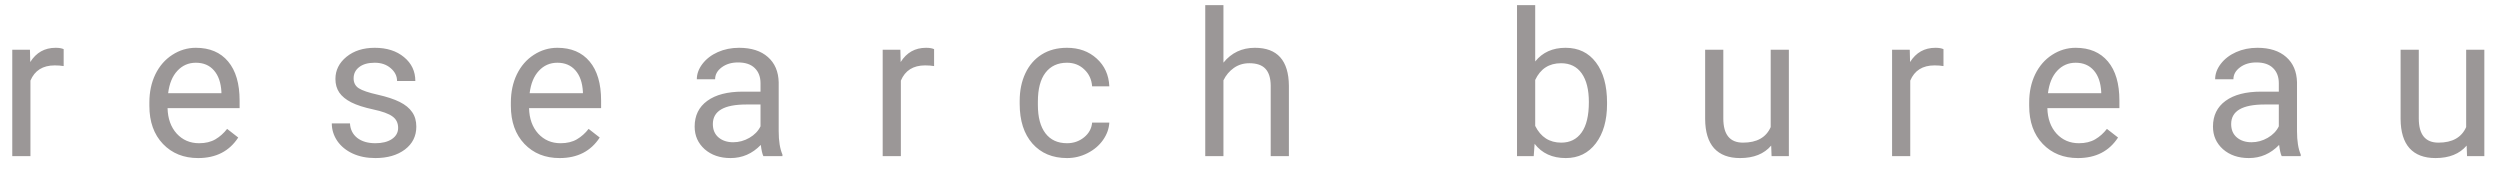 <svg width="159" height="11" viewBox="0 0 159 11" fill="none" xmlns="http://www.w3.org/2000/svg">
<path d="M4.049 4.202C3.874 4.173 3.685 4.159 3.48 4.159C2.722 4.159 2.207 4.482 1.936 5.127V9.928H0.78V3.165H1.905L1.924 3.946C2.303 3.342 2.841 3.04 3.537 3.04C3.762 3.04 3.933 3.069 4.049 3.127V4.202ZM12.601 10.053C11.684 10.053 10.938 9.753 10.363 9.153C9.788 8.549 9.5 7.742 9.5 6.734V6.521C9.5 5.851 9.627 5.253 9.881 4.727C10.14 4.198 10.498 3.786 10.957 3.49C11.419 3.19 11.919 3.04 12.457 3.04C13.336 3.04 14.02 3.329 14.507 3.909C14.995 4.488 15.239 5.317 15.239 6.396V6.878H10.657C10.673 7.545 10.867 8.084 11.238 8.497C11.613 8.905 12.088 9.109 12.663 9.109C13.072 9.109 13.417 9.026 13.701 8.859C13.984 8.693 14.232 8.472 14.445 8.197L15.151 8.747C14.584 9.618 13.734 10.053 12.601 10.053ZM12.457 3.99C11.99 3.99 11.598 4.161 11.282 4.502C10.965 4.84 10.769 5.315 10.694 5.928H14.082V5.84C14.049 5.253 13.89 4.798 13.607 4.477C13.324 4.152 12.94 3.99 12.457 3.99ZM25.321 8.134C25.321 7.822 25.203 7.58 24.965 7.409C24.732 7.234 24.321 7.084 23.734 6.959C23.15 6.834 22.686 6.684 22.34 6.509C21.998 6.334 21.744 6.126 21.577 5.884C21.414 5.642 21.333 5.355 21.333 5.021C21.333 4.467 21.567 3.998 22.033 3.615C22.504 3.231 23.104 3.04 23.834 3.04C24.6 3.04 25.221 3.238 25.696 3.634C26.176 4.029 26.415 4.536 26.415 5.152H25.253C25.253 4.836 25.117 4.563 24.846 4.334C24.579 4.104 24.242 3.99 23.834 3.99C23.413 3.99 23.084 4.081 22.846 4.265C22.608 4.448 22.49 4.688 22.49 4.984C22.49 5.263 22.6 5.473 22.821 5.615C23.042 5.757 23.44 5.892 24.015 6.021C24.594 6.151 25.063 6.305 25.421 6.484C25.78 6.663 26.044 6.88 26.215 7.134C26.39 7.384 26.478 7.69 26.478 8.053C26.478 8.657 26.236 9.143 25.753 9.509C25.269 9.872 24.642 10.053 23.871 10.053C23.329 10.053 22.85 9.957 22.433 9.766C22.017 9.574 21.689 9.307 21.452 8.966C21.219 8.62 21.102 8.247 21.102 7.847H22.258C22.279 8.234 22.433 8.543 22.721 8.772C23.013 8.997 23.396 9.109 23.871 9.109C24.309 9.109 24.659 9.022 24.921 8.847C25.188 8.668 25.321 8.43 25.321 8.134ZM35.592 10.053C34.675 10.053 33.929 9.753 33.354 9.153C32.779 8.549 32.491 7.742 32.491 6.734V6.521C32.491 5.851 32.618 5.253 32.873 4.727C33.131 4.198 33.489 3.786 33.948 3.49C34.41 3.19 34.91 3.04 35.448 3.04C36.327 3.04 37.011 3.329 37.498 3.909C37.986 4.488 38.23 5.317 38.23 6.396V6.878H33.648C33.664 7.545 33.858 8.084 34.229 8.497C34.604 8.905 35.079 9.109 35.654 9.109C36.062 9.109 36.408 9.026 36.692 8.859C36.975 8.693 37.223 8.472 37.436 8.197L38.142 8.747C37.575 9.618 36.725 10.053 35.592 10.053ZM35.448 3.99C34.981 3.99 34.589 4.161 34.273 4.502C33.956 4.84 33.76 5.315 33.685 5.928H37.073V5.84C37.04 5.253 36.881 4.798 36.598 4.477C36.315 4.152 35.931 3.99 35.448 3.99ZM48.55 9.928C48.483 9.795 48.429 9.557 48.387 9.216C47.85 9.774 47.208 10.053 46.462 10.053C45.795 10.053 45.247 9.866 44.818 9.491C44.393 9.111 44.18 8.632 44.18 8.053C44.18 7.349 44.447 6.803 44.981 6.415C45.518 6.023 46.272 5.828 47.243 5.828H48.369V5.296C48.369 4.892 48.248 4.571 48.006 4.334C47.764 4.092 47.408 3.971 46.937 3.971C46.525 3.971 46.179 4.075 45.899 4.284C45.62 4.492 45.481 4.744 45.481 5.04H44.318C44.318 4.702 44.437 4.377 44.674 4.065C44.916 3.748 45.241 3.498 45.649 3.315C46.062 3.131 46.514 3.04 47.006 3.04C47.785 3.04 48.396 3.236 48.837 3.627C49.279 4.015 49.508 4.55 49.525 5.234V8.347C49.525 8.968 49.604 9.461 49.763 9.828V9.928H48.55ZM46.631 9.047C46.993 9.047 47.337 8.953 47.662 8.766C47.987 8.578 48.223 8.334 48.369 8.034V6.646H47.462C46.045 6.646 45.337 7.061 45.337 7.89C45.337 8.253 45.458 8.536 45.699 8.741C45.941 8.945 46.252 9.047 46.631 9.047ZM59.408 4.202C59.233 4.173 59.043 4.159 58.839 4.159C58.081 4.159 57.566 4.482 57.295 5.127V9.928H56.139V3.165H57.264L57.282 3.946C57.662 3.342 58.199 3.04 58.895 3.04C59.12 3.04 59.291 3.069 59.408 3.127V4.202ZM67.865 9.109C68.278 9.109 68.638 8.984 68.947 8.734C69.255 8.484 69.426 8.172 69.459 7.797H70.553C70.532 8.184 70.399 8.553 70.153 8.903C69.907 9.253 69.578 9.532 69.165 9.741C68.757 9.949 68.324 10.053 67.865 10.053C66.944 10.053 66.211 9.747 65.665 9.134C65.123 8.518 64.852 7.676 64.852 6.609V6.415C64.852 5.757 64.973 5.171 65.215 4.659C65.457 4.146 65.802 3.748 66.253 3.465C66.707 3.181 67.242 3.04 67.859 3.04C68.618 3.04 69.247 3.267 69.747 3.721C70.251 4.175 70.52 4.765 70.553 5.49H69.459C69.426 5.052 69.259 4.694 68.959 4.415C68.663 4.131 68.297 3.99 67.859 3.99C67.272 3.99 66.815 4.202 66.49 4.627C66.169 5.048 66.009 5.659 66.009 6.459V6.678C66.009 7.457 66.169 8.057 66.49 8.478C66.811 8.899 67.269 9.109 67.865 9.109ZM77.811 3.984C78.323 3.354 78.99 3.04 79.811 3.04C81.24 3.04 81.961 3.846 81.974 5.459V9.928H80.817V5.453C80.813 4.965 80.701 4.604 80.48 4.371C80.263 4.138 79.923 4.021 79.461 4.021C79.086 4.021 78.757 4.121 78.473 4.321C78.19 4.521 77.969 4.784 77.811 5.109V9.928H76.654V0.327H77.811V3.984ZM102.208 6.621C102.208 7.655 101.971 8.486 101.495 9.116C101.02 9.741 100.383 10.053 99.583 10.053C98.728 10.053 98.068 9.751 97.601 9.147L97.545 9.928H96.482V0.327H97.639V3.909C98.105 3.329 98.749 3.04 99.57 3.04C100.391 3.04 101.035 3.35 101.502 3.971C101.973 4.592 102.208 5.442 102.208 6.521V6.621ZM101.052 6.49C101.052 5.703 100.9 5.094 100.595 4.665C100.291 4.236 99.853 4.021 99.283 4.021C98.52 4.021 97.972 4.375 97.639 5.084V8.009C97.993 8.718 98.545 9.072 99.295 9.072C99.849 9.072 100.281 8.857 100.589 8.428C100.897 7.999 101.052 7.353 101.052 6.49ZM112.647 9.259C112.197 9.789 111.537 10.053 110.666 10.053C109.945 10.053 109.395 9.845 109.015 9.428C108.64 9.007 108.451 8.386 108.447 7.565V3.165H109.603V7.534C109.603 8.559 110.02 9.072 110.853 9.072C111.737 9.072 112.324 8.743 112.616 8.084V3.165H113.772V9.928H112.672L112.647 9.259ZM123.605 4.202C123.43 4.173 123.24 4.159 123.036 4.159C122.278 4.159 121.763 4.482 121.492 5.127V9.928H120.336V3.165H121.461L121.48 3.946C121.859 3.342 122.397 3.04 123.092 3.04C123.318 3.04 123.488 3.069 123.605 3.127V4.202ZM132.156 10.053C131.24 10.053 130.494 9.753 129.919 9.153C129.343 8.549 129.056 7.742 129.056 6.734V6.521C129.056 5.851 129.183 5.253 129.437 4.727C129.696 4.198 130.054 3.786 130.512 3.49C130.975 3.19 131.475 3.04 132.013 3.04C132.892 3.04 133.575 3.329 134.063 3.909C134.551 4.488 134.794 5.317 134.794 6.396V6.878H130.212C130.229 7.545 130.423 8.084 130.794 8.497C131.169 8.905 131.644 9.109 132.219 9.109C132.627 9.109 132.973 9.026 133.257 8.859C133.54 8.693 133.788 8.472 134 8.197L134.707 8.747C134.14 9.618 133.29 10.053 132.156 10.053ZM132.013 3.99C131.546 3.99 131.154 4.161 130.837 4.502C130.521 4.84 130.325 5.315 130.25 5.928H133.638V5.84C133.605 5.253 133.446 4.798 133.163 4.477C132.879 4.152 132.496 3.99 132.013 3.99ZM145.115 9.928C145.048 9.795 144.994 9.557 144.952 9.216C144.415 9.774 143.773 10.053 143.027 10.053C142.36 10.053 141.812 9.866 141.383 9.491C140.958 9.111 140.745 8.632 140.745 8.053C140.745 7.349 141.012 6.803 141.545 6.415C142.083 6.023 142.837 5.828 143.808 5.828H144.933V5.296C144.933 4.892 144.812 4.571 144.571 4.334C144.329 4.092 143.973 3.971 143.502 3.971C143.089 3.971 142.743 4.075 142.464 4.284C142.185 4.492 142.045 4.744 142.045 5.04H140.883C140.883 4.702 141.001 4.377 141.239 4.065C141.481 3.748 141.806 3.498 142.214 3.315C142.627 3.131 143.079 3.04 143.571 3.04C144.35 3.04 144.96 3.236 145.402 3.627C145.844 4.015 146.073 4.55 146.09 5.234V8.347C146.09 8.968 146.169 9.461 146.327 9.828V9.928H145.115ZM143.196 9.047C143.558 9.047 143.902 8.953 144.227 8.766C144.552 8.578 144.787 8.334 144.933 8.034V6.646H144.027C142.61 6.646 141.902 7.061 141.902 7.89C141.902 8.253 142.022 8.536 142.264 8.741C142.506 8.945 142.816 9.047 143.196 9.047ZM156.879 9.259C156.429 9.789 155.768 10.053 154.897 10.053C154.176 10.053 153.626 9.845 153.247 9.428C152.872 9.007 152.682 8.386 152.678 7.565V3.165H153.835V7.534C153.835 8.559 154.251 9.072 155.085 9.072C155.968 9.072 156.556 8.743 156.848 8.084V3.165H158.004V9.928H156.904L156.879 9.259Z" fill="#9B9797"/>
</svg>
